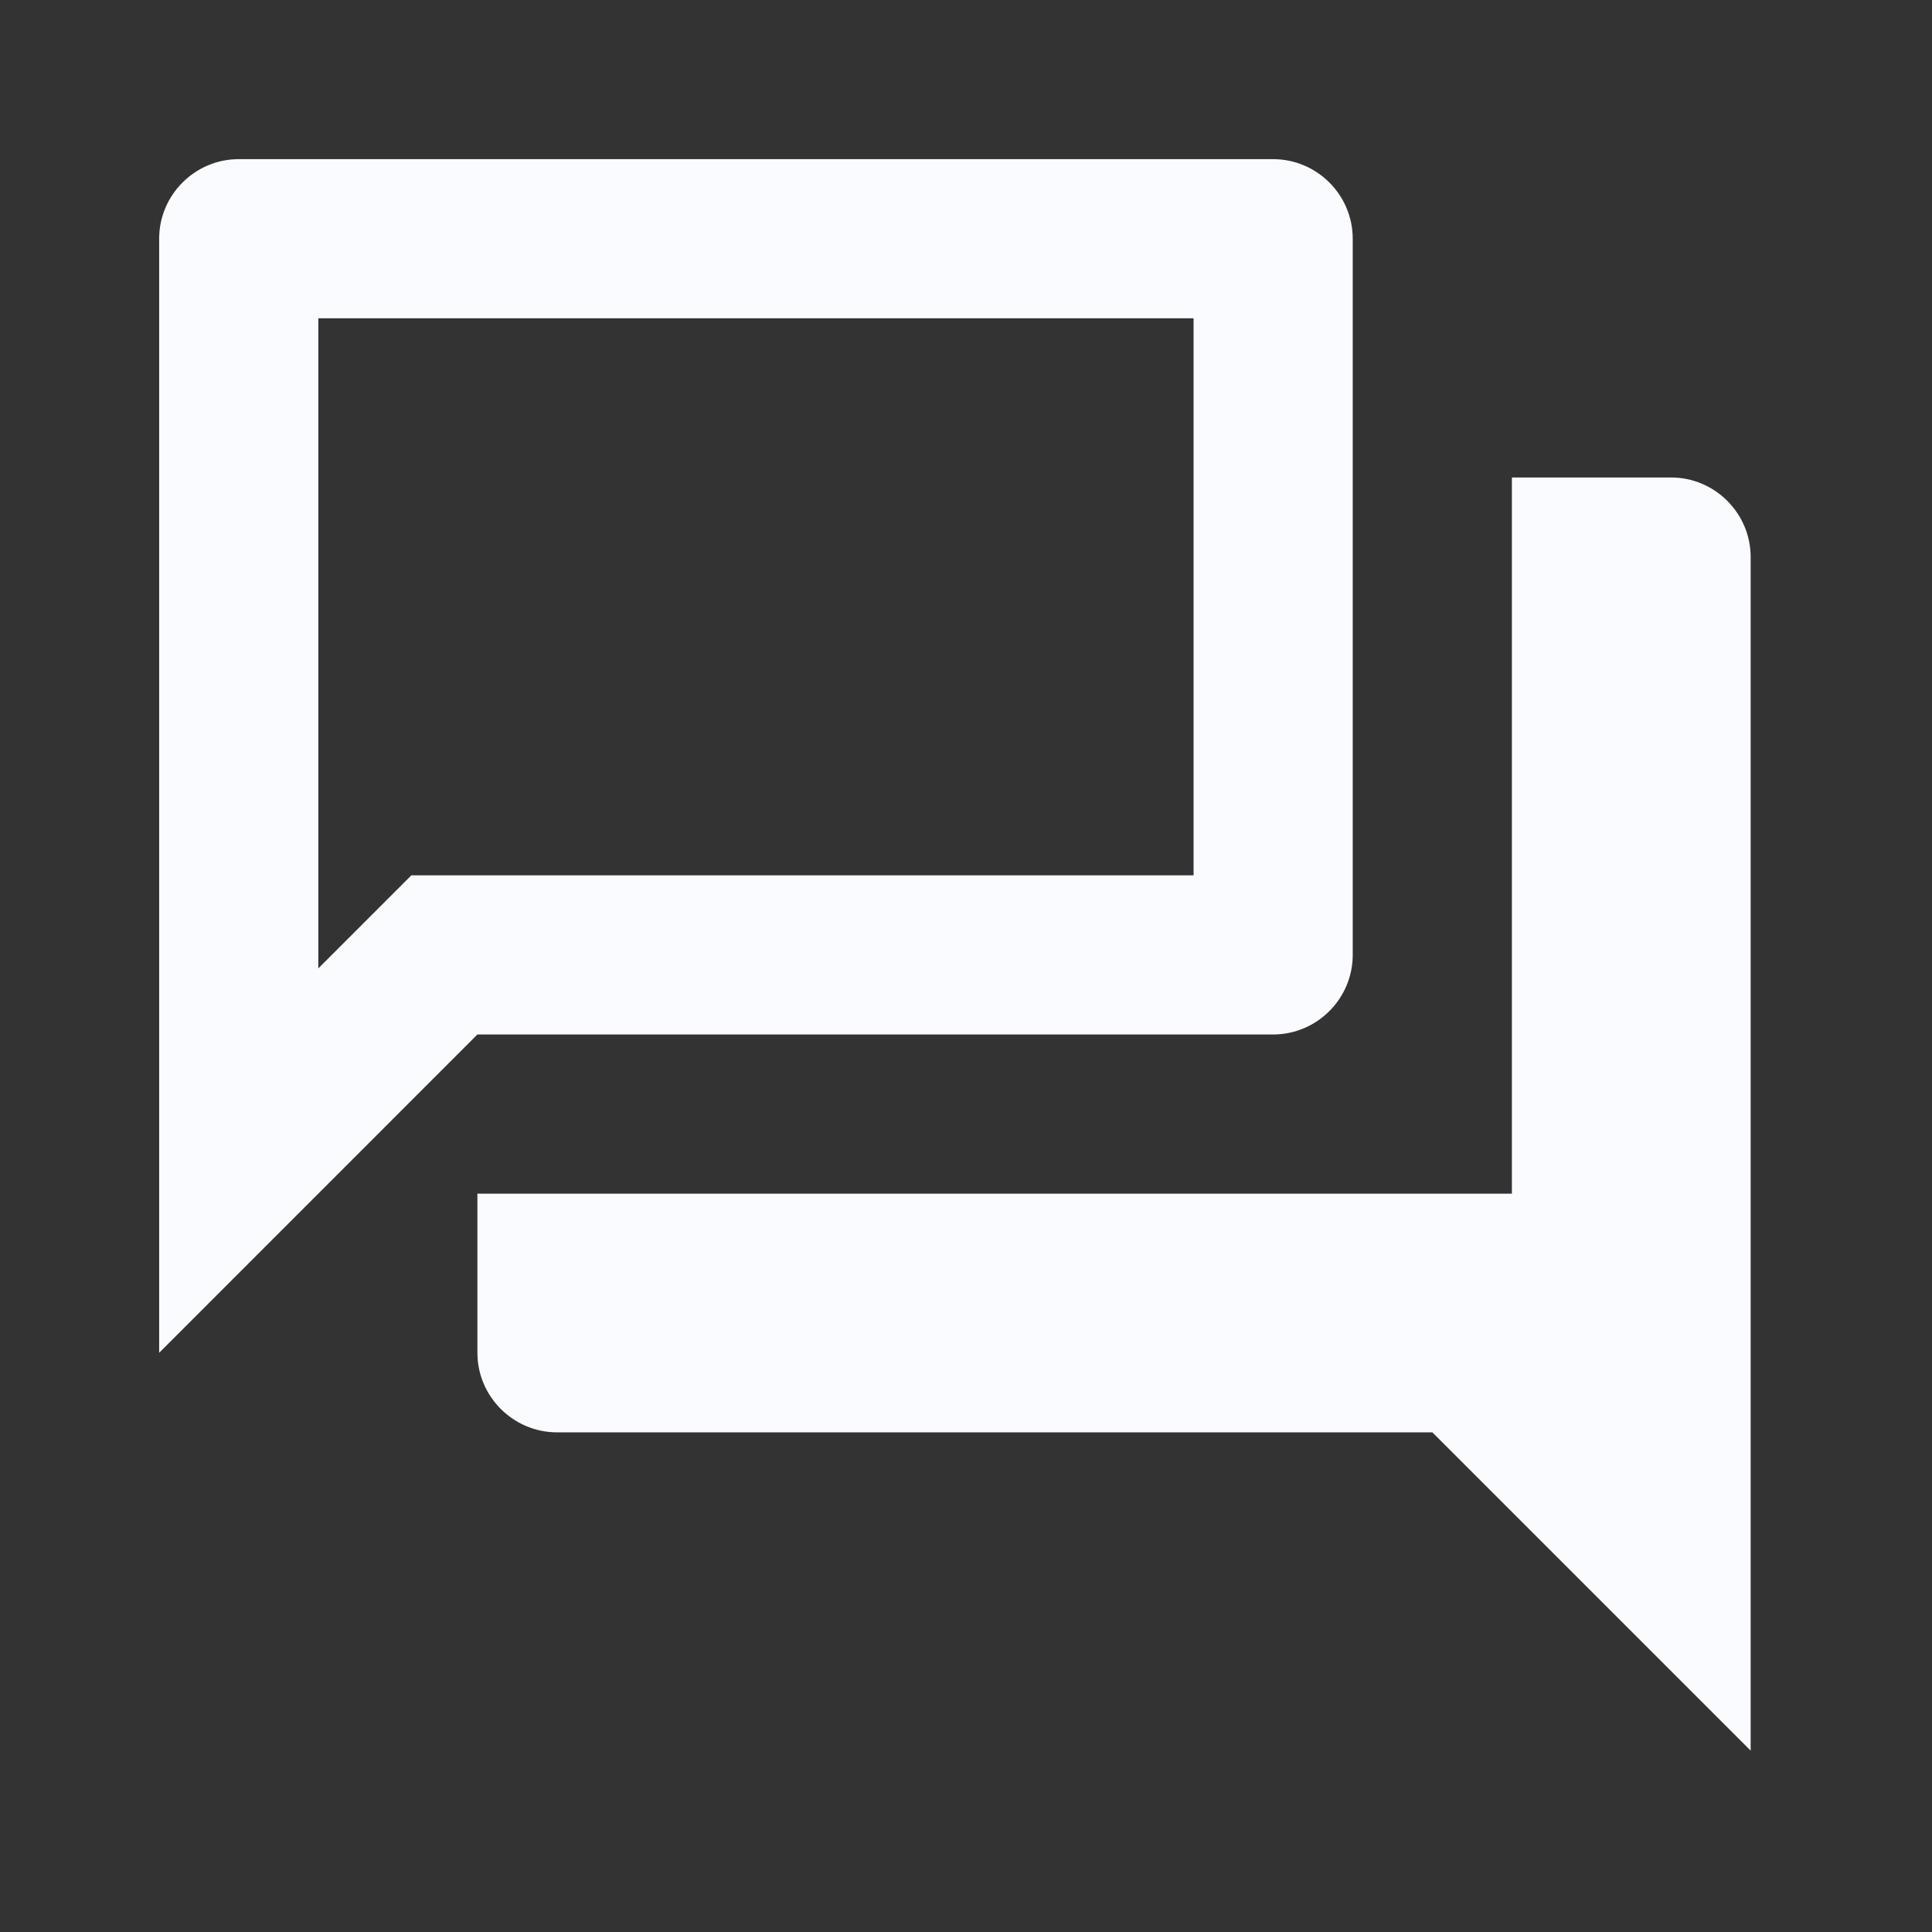 <svg width="29" height="29" viewBox="0 0 29 29" fill="none" xmlns="http://www.w3.org/2000/svg">
<rect x="0" y="0" width="29" height="29" fill="#333333" stroke="none"/>
<g clip-path="url(#clip0_1417:4015)">
<path d="M17.916 4.778V13.139H6.175L4.778 14.536V4.778H17.916ZM19.111 2.389H3.583C2.926 2.389 2.389 2.926 2.389 3.583V20.306L7.166 15.528H19.111C19.768 15.528 20.305 14.99 20.305 14.333V3.583C20.305 2.926 19.768 2.389 19.111 2.389ZM25.083 7.167H22.694V17.917H7.166V20.306C7.166 20.962 7.704 21.5 8.361 21.5H21.5L26.278 26.278V8.361C26.278 7.704 25.74 7.167 25.083 7.167Z" fill="#F9FBFF"/>
</g>
<defs>
<clipPath id="clip0_1417:4015">
<rect width="28.667" height="28.667" fill="white"/>
</clipPath>
</defs>
</svg>
